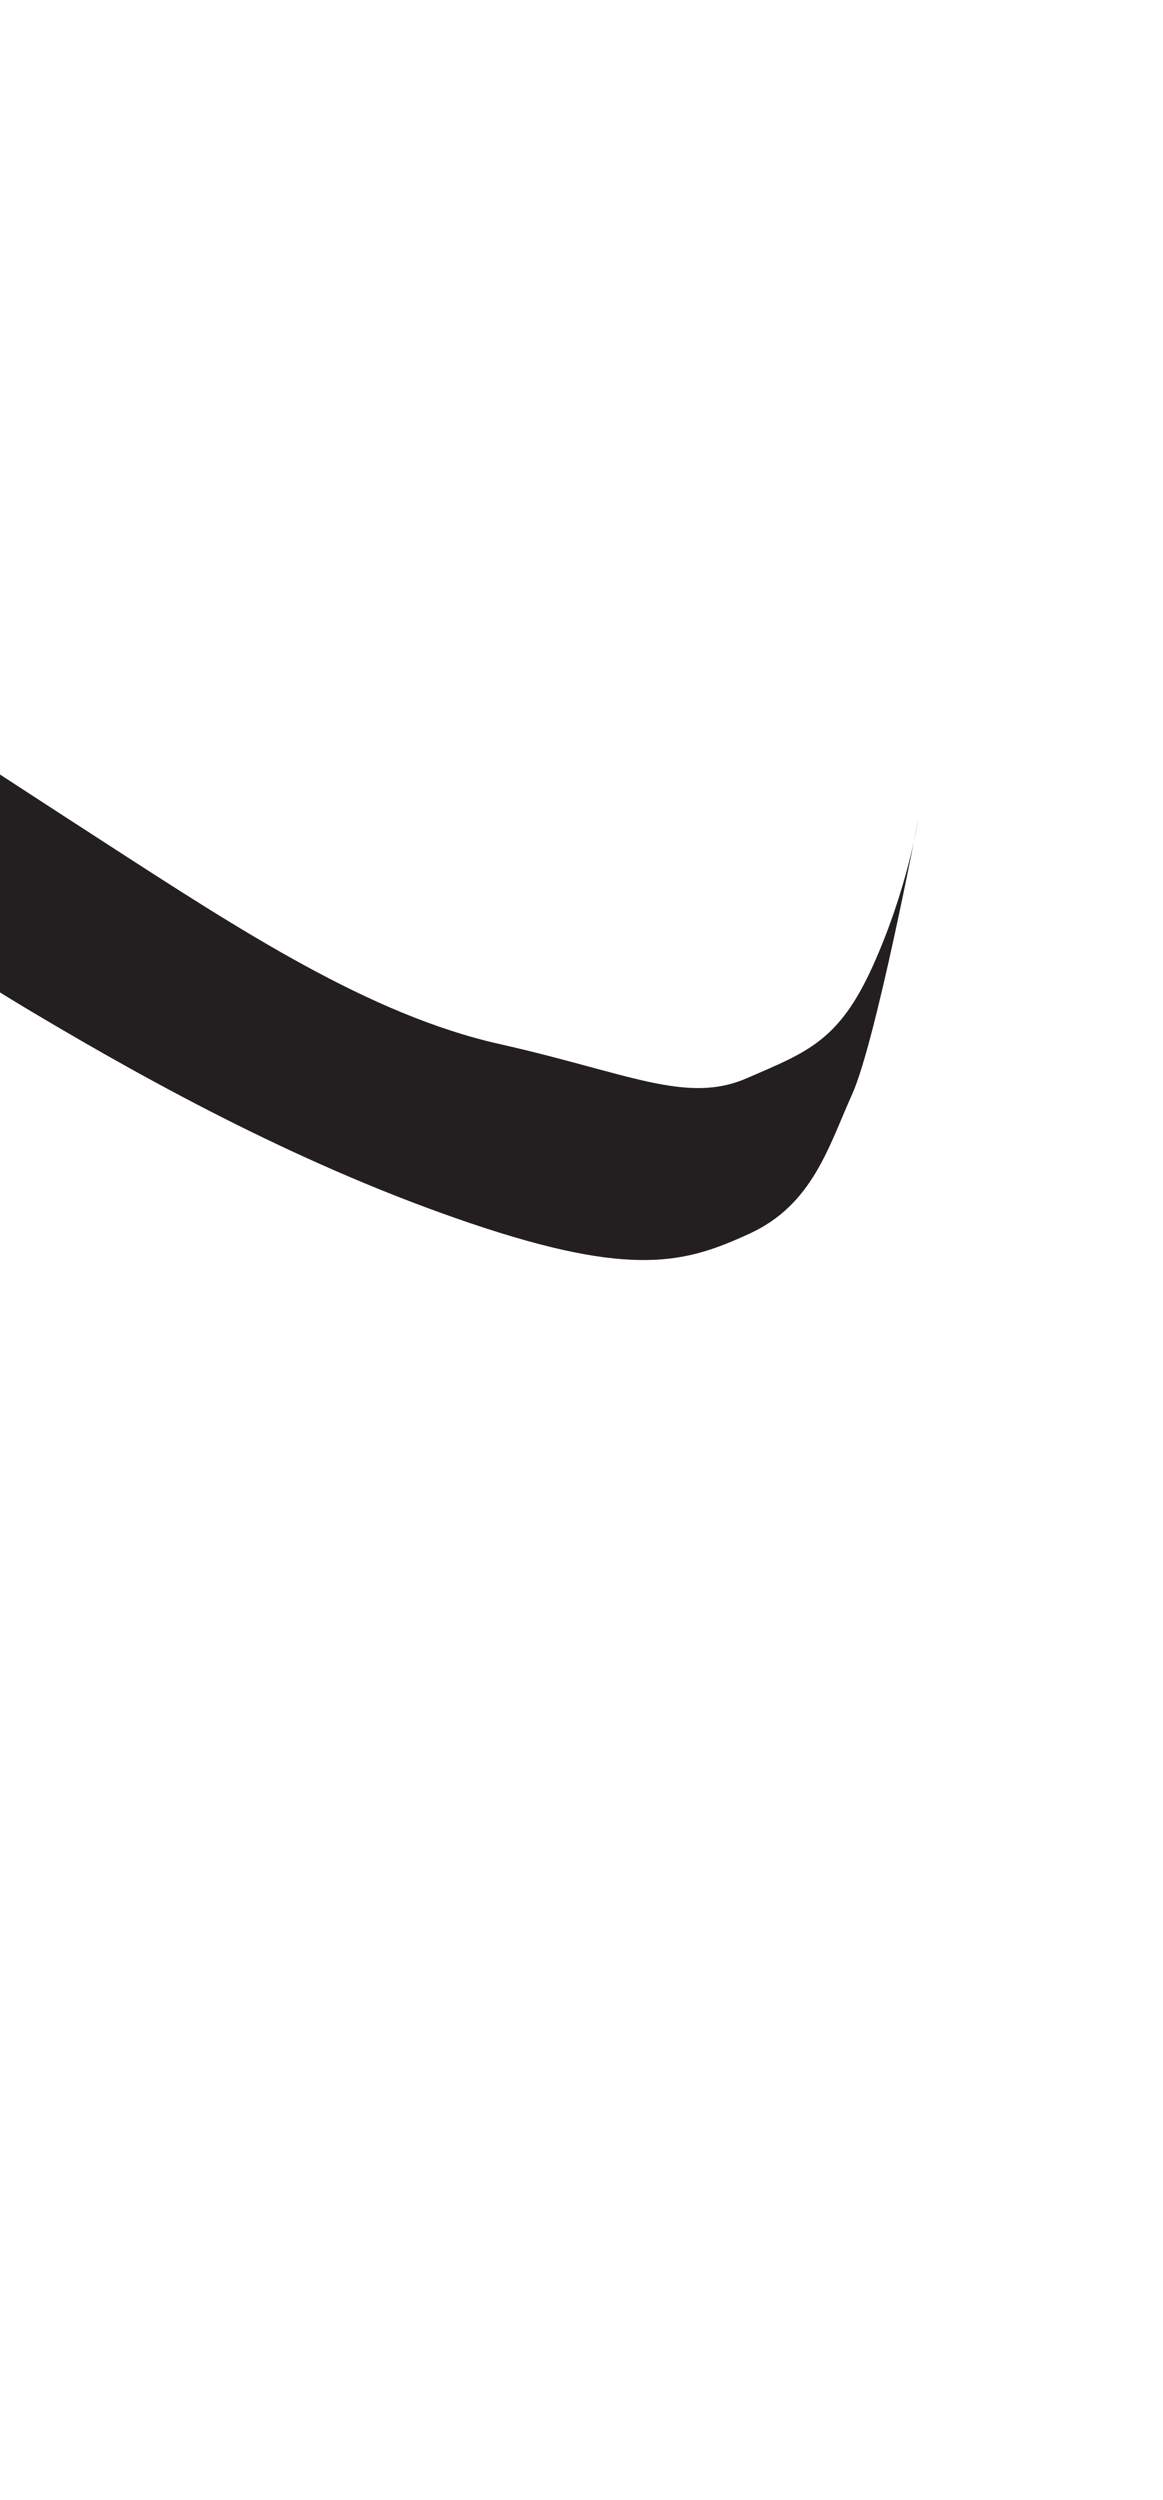 <?xml version="1.0" encoding="utf-8"?>
<!-- Generator: Adobe Illustrator 16.0.0, SVG Export Plug-In . SVG Version: 6.00 Build 0)  -->
<!DOCTYPE svg PUBLIC "-//W3C//DTD SVG 1.1//EN" "http://www.w3.org/Graphics/SVG/1.1/DTD/svg11.dtd">
<svg version="1.1" id="Layer_1" xmlns="http://www.w3.org/2000/svg" xmlns:xlink="http://www.w3.org/1999/xlink" x="0px" y="0px"
	 width="249.105px" height="535.475px" viewBox="0 0 249.105 535.475" enable-background="new 0 0 249.105 535.475"
	 xml:space="preserve">
<path fill="#231F20" d="M-112.07,187.485c0,0-0.062-1.025-0.162-2.811c-0.648-11.469-2.92-54.314-0.969-58.709
	c2.258-5.079,5.641-10.724,20.883-6.772c15.236,3.952,35.559,10.159,54.182,22.012c18.623,11.852,32.17,20.883,60.953,39.507
	c28.785,18.627,56.445,36.682,84.1,42.893c27.65,6.211,40.066,12.982,53.05,7.338c12.982-5.646,19.75-7.904,27.088-24.27
	c7.338-16.367,9.6-31.039,9.6-31.039s-9.033,47.408-14.111,58.695c-5.08,11.285-8.465,23.701-22.012,29.912
	c-13.547,6.209-24.838,9.596-59.828-2.256c-34.992-11.852-67.158-29.354-93.689-45.154c-26.527-15.799-58.695-38.943-71.676-43.457
	c-12.982-4.515-31.041-9.593-34.994-8.467C-103.605,166.036-109.25,166.039-112.07,187.485z"/>
</svg>
